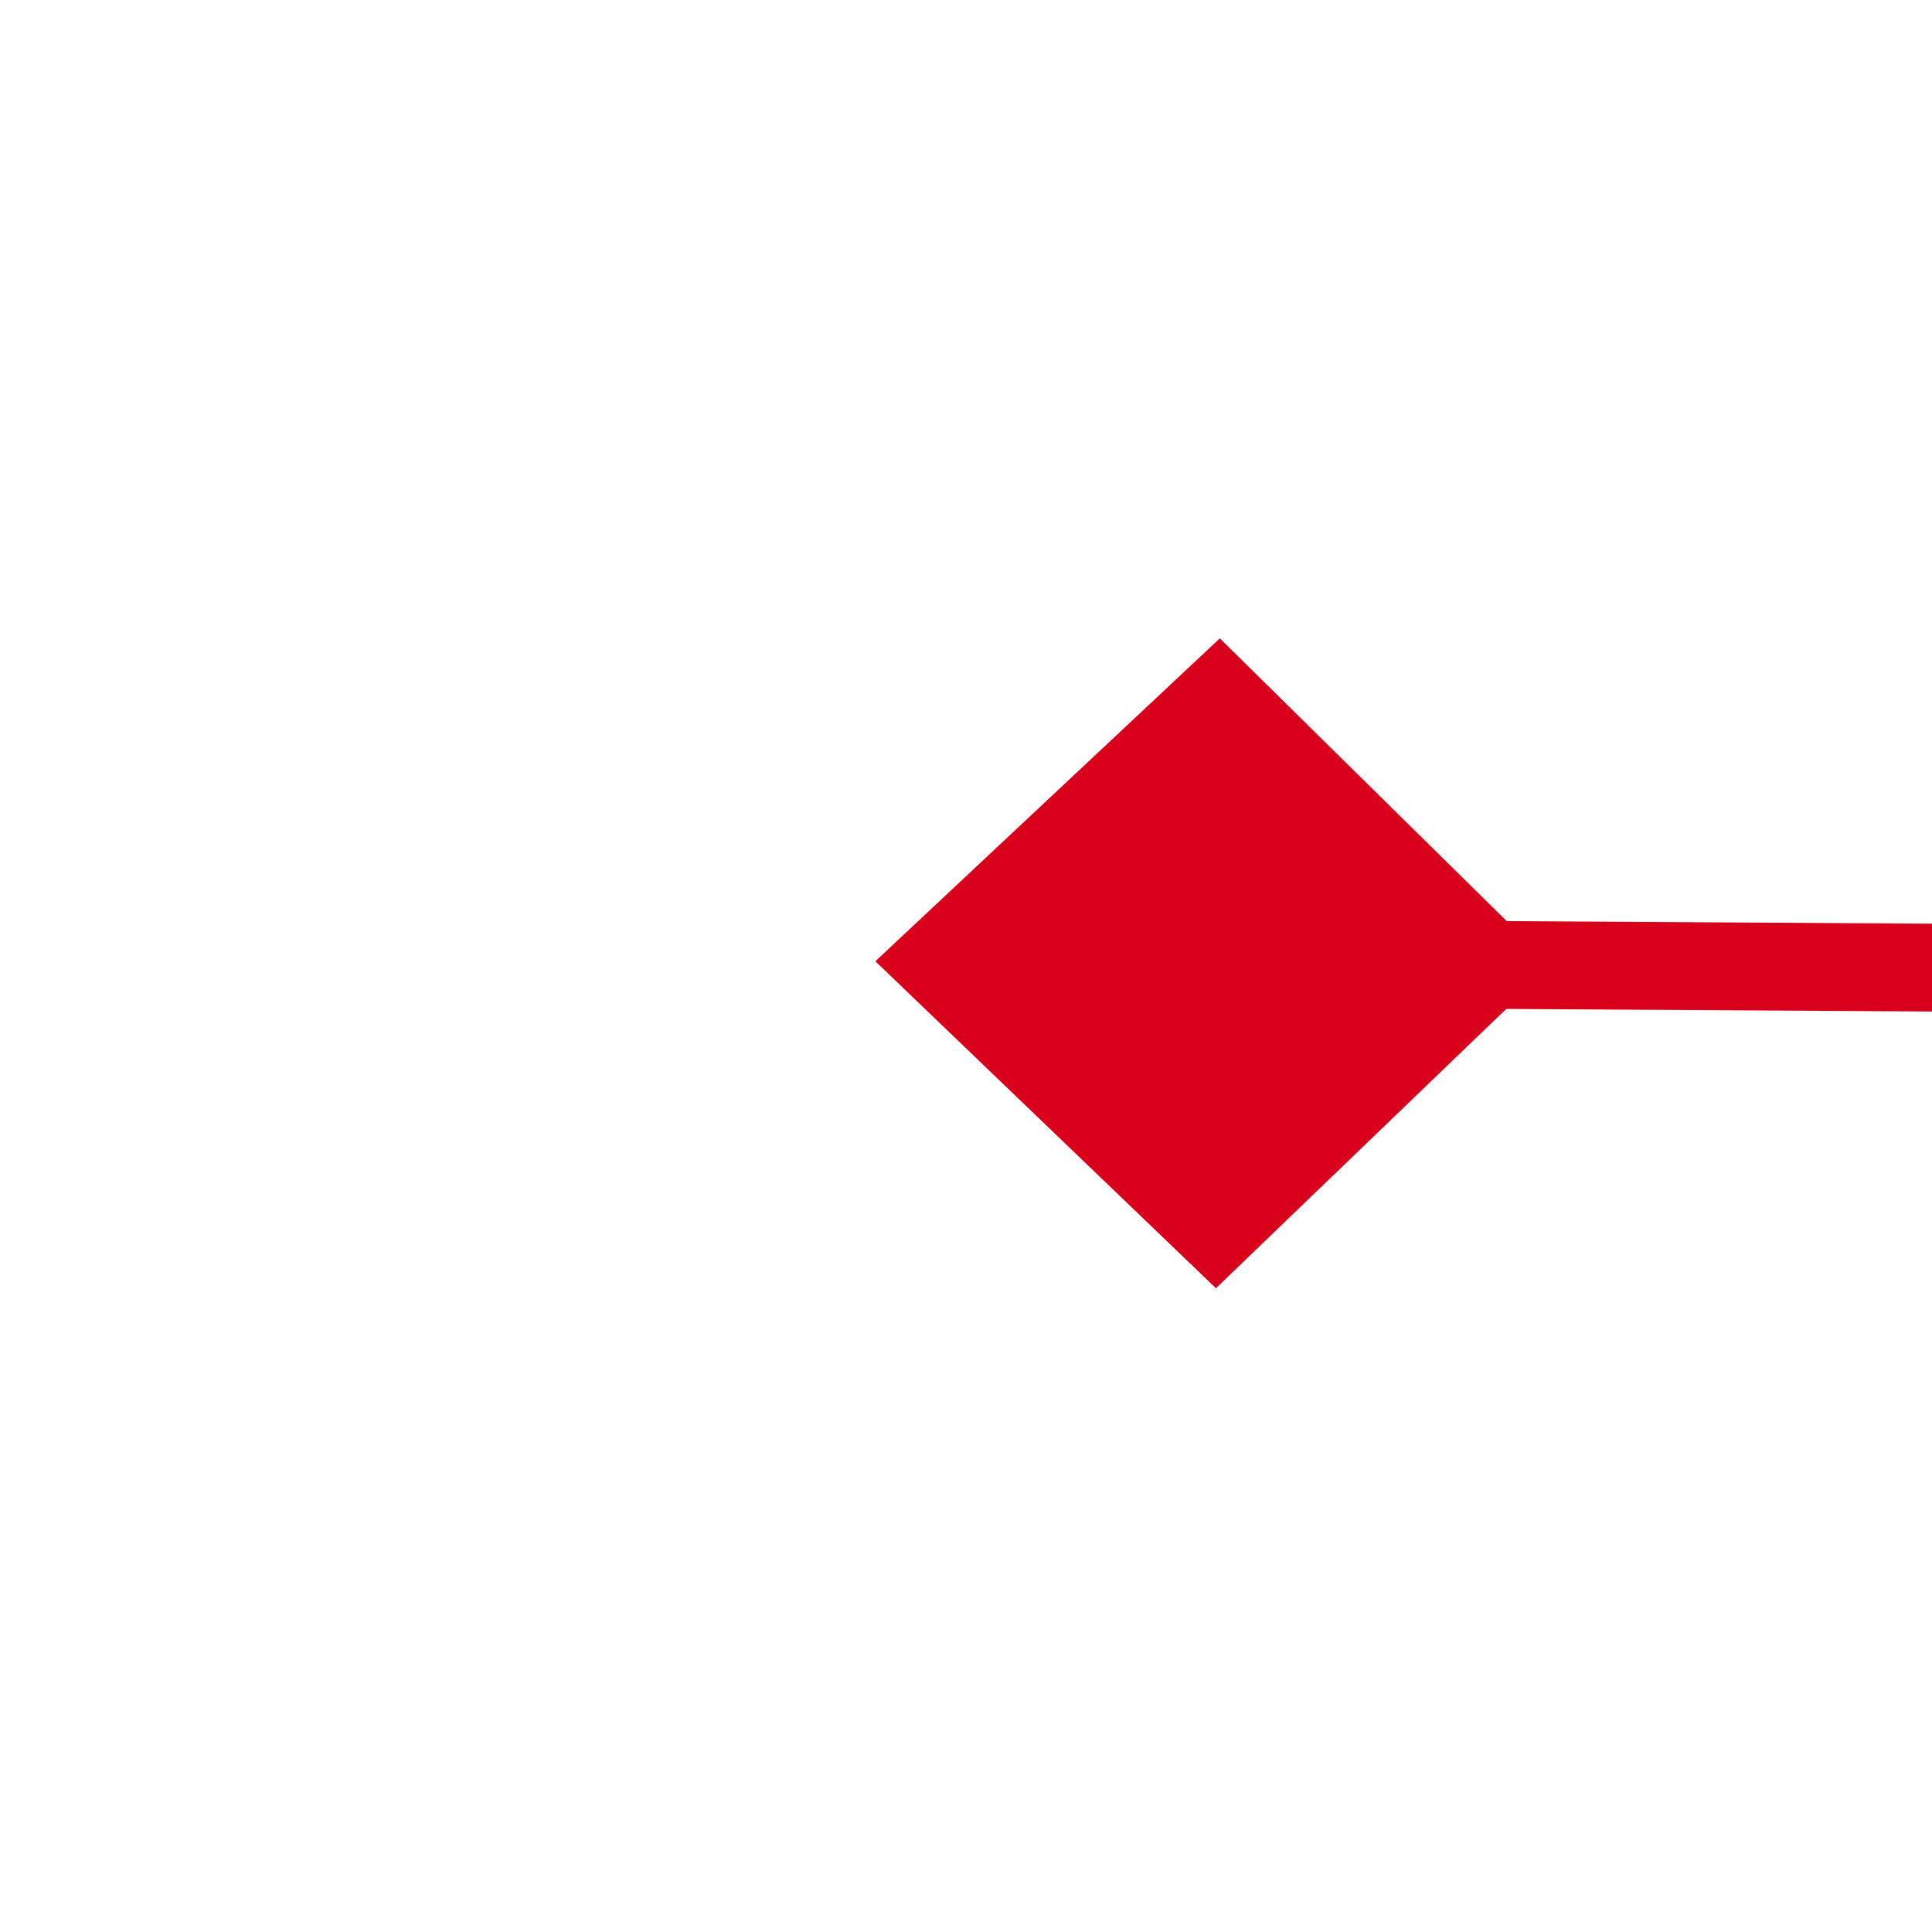 ﻿<?xml version="1.0" encoding="utf-8"?>
<svg version="1.1" xmlns:xlink="http://www.w3.org/1999/xlink" width="22px" height="22px" preserveAspectRatio="xMinYMid meet" viewBox="1222 329  22 20" xmlns="http://www.w3.org/2000/svg">
  <g transform="matrix(-1 0 0 -1 2466 678 )">
    <path d="M 374.9 332.8  L 371 336.5  L 374.9 340.2  L 378.7 336.5  L 374.9 332.8  Z M 1230.1 340.2  L 1234 336.5  L 1230.1 332.8  L 1226.3 336.5  L 1230.1 340.2  Z " fill-rule="nonzero" fill="#d9001b" stroke="none" transform="matrix(1 0.006 -0.006 1 2.051 -4.85 )" />
    <path d="M 372 336.5  L 1233 336.5  " stroke-width="1" stroke="#d9001b" fill="none" transform="matrix(1 0.006 -0.006 1 2.051 -4.85 )" />
  </g>
</svg>